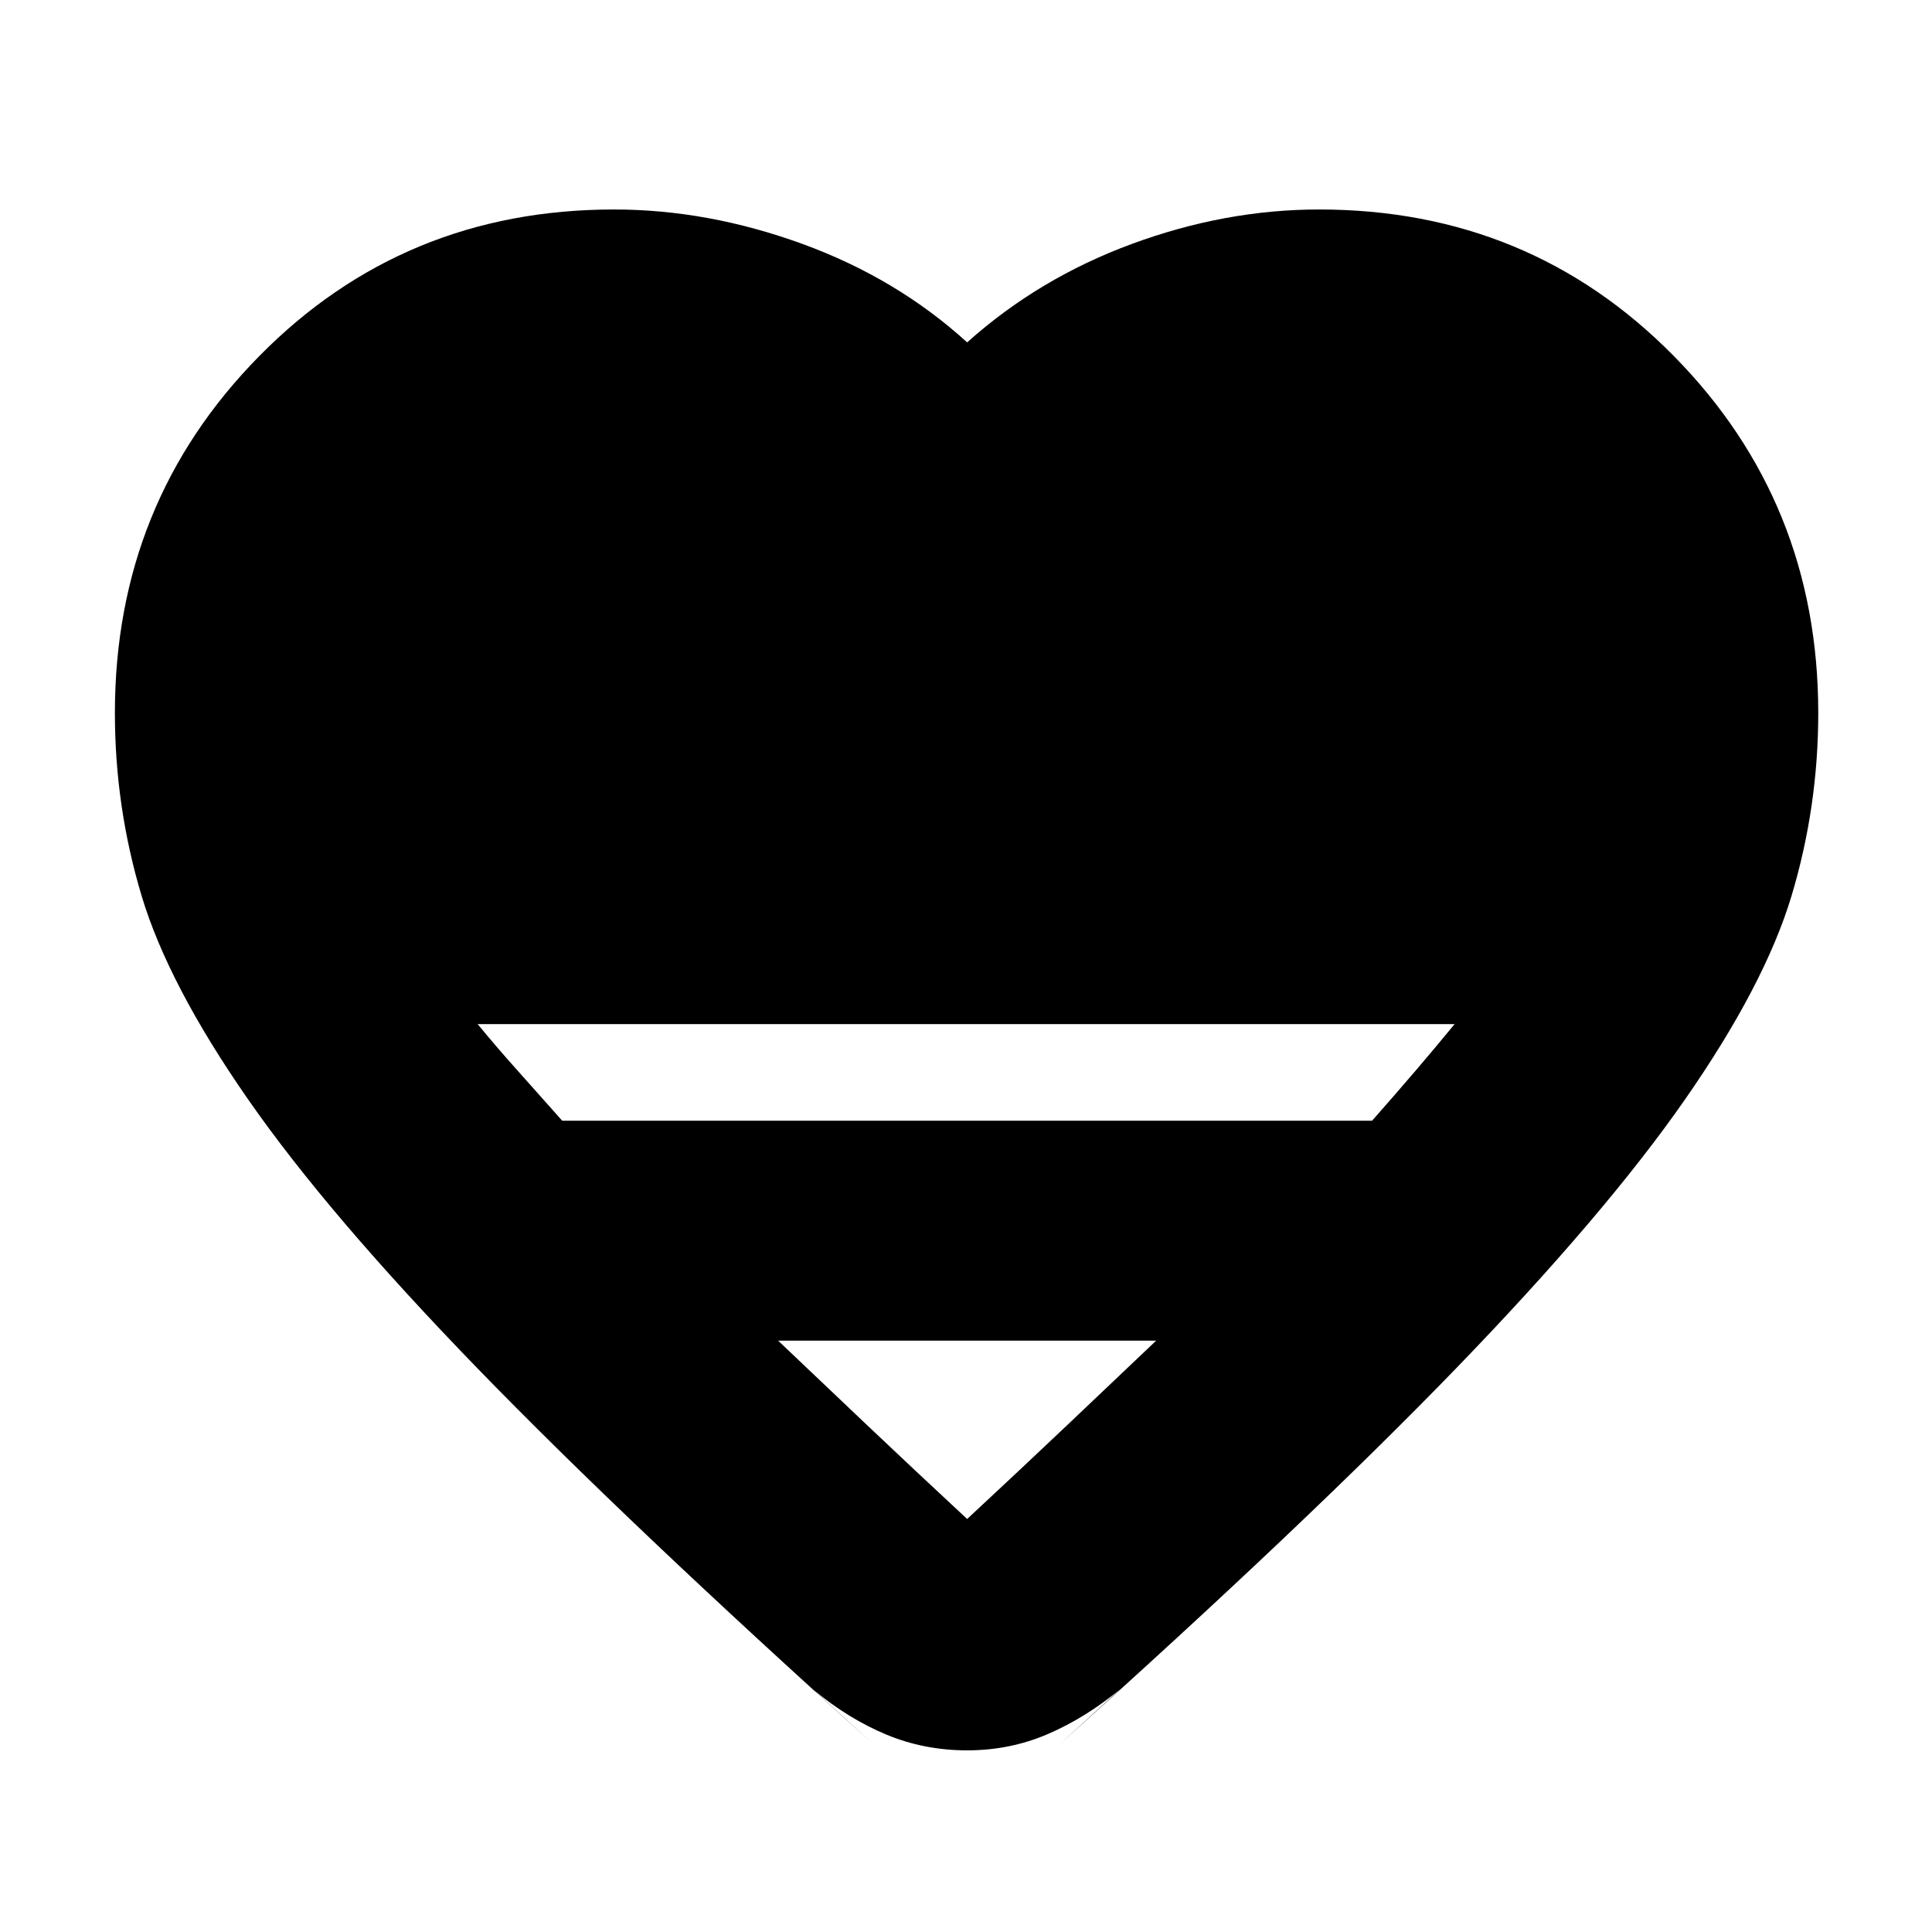 <svg xmlns="http://www.w3.org/2000/svg" height="20" viewBox="0 -960 960 960" width="20"><path d="m404.52-120.09 29.39 26.7Q311.7-203.35 237.37-279.96q-74.33-76.6-114.02-133.65-39.7-57.04-52.98-101.24-13.28-44.19-13.28-90.89 0-104.52 71.76-177.35 71.76-72.82 176.28-72.82 46.57 0 93.5 17.08 46.94 17.09 81.94 48.96 35.56-31.87 81.93-48.96 46.37-17.08 92.93-17.08 104.53 0 176.29 72.82 71.76 72.83 71.76 177.35 0 46.7-13.28 90.89-13.29 44.2-52.98 101.24-39.7 57.05-113.81 133.65-74.11 76.61-196.76 186.57l29.96-27.26q-17.26 14.26-36.02 22.32-18.76 8.07-40.02 8.07-21.27 0-40.03-7.78-18.76-7.79-36.02-22.05ZM279.35-403.13h402.43q11-12.44 21.5-24.72t19.5-23.28H237.35q9 11 20 23.28 11 12.28 22 24.72Zm201.22 197.91q26.34-24.48 49.82-46.74t44.09-41.87H386.65q20.61 19.61 44.09 41.87 23.48 22.26 49.83 46.74Z"/></svg>
